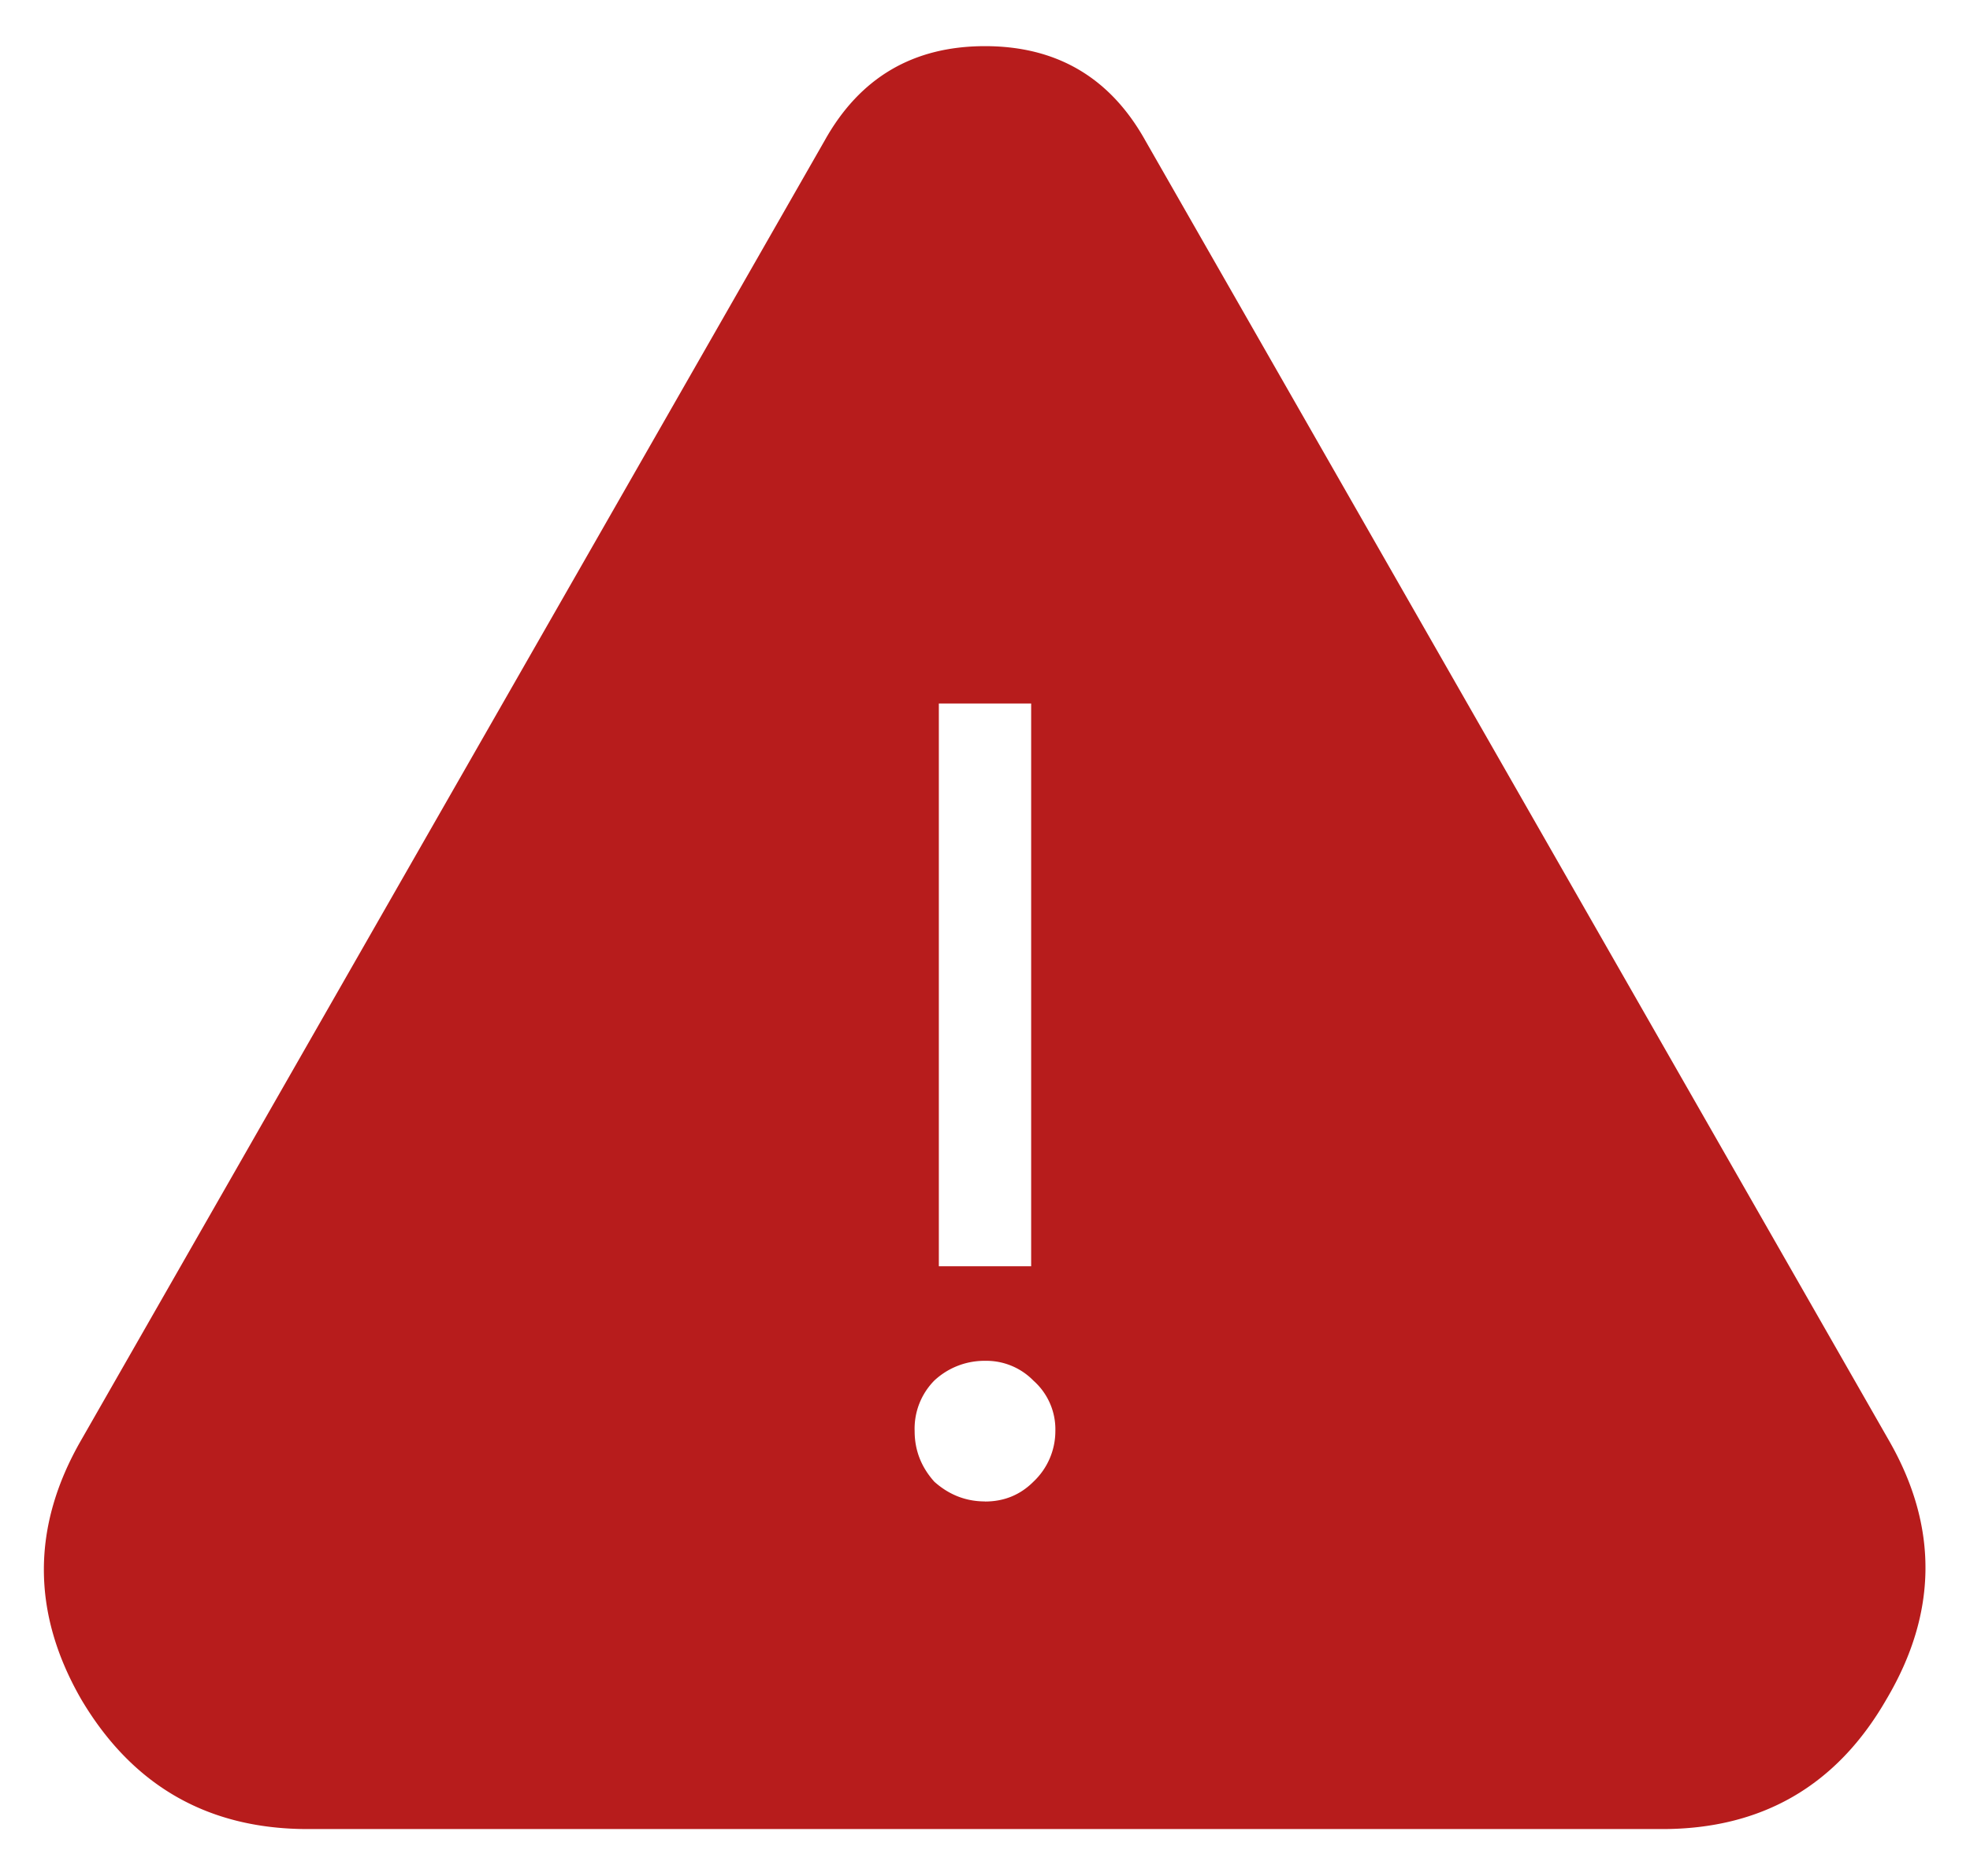 <svg width="21" height="20" fill="none" xmlns="http://www.w3.org/2000/svg"><path d="M20.133 15.352c.531.921.523 1.843-.024 2.765-.53.922-1.328 1.383-2.39 1.383H3.28c-1.062 0-1.867-.46-2.414-1.383-.531-.922-.531-1.844 0-2.765L8.79 1.5C9.164.828 9.734.492 10.5.492s1.336.336 1.71 1.008l7.923 13.852zM10.008 7.5v6h.984v-6h-.984zm.492 8.508c.203 0 .375-.07.516-.211a.741.741 0 00.234-.54.693.693 0 00-.234-.538.701.701 0 00-.516-.211.782.782 0 00-.54.21.73.73 0 00-.21.54c0 .203.07.383.21.539.157.14.337.21.54.21z" fill="#B71C1C"/></svg>